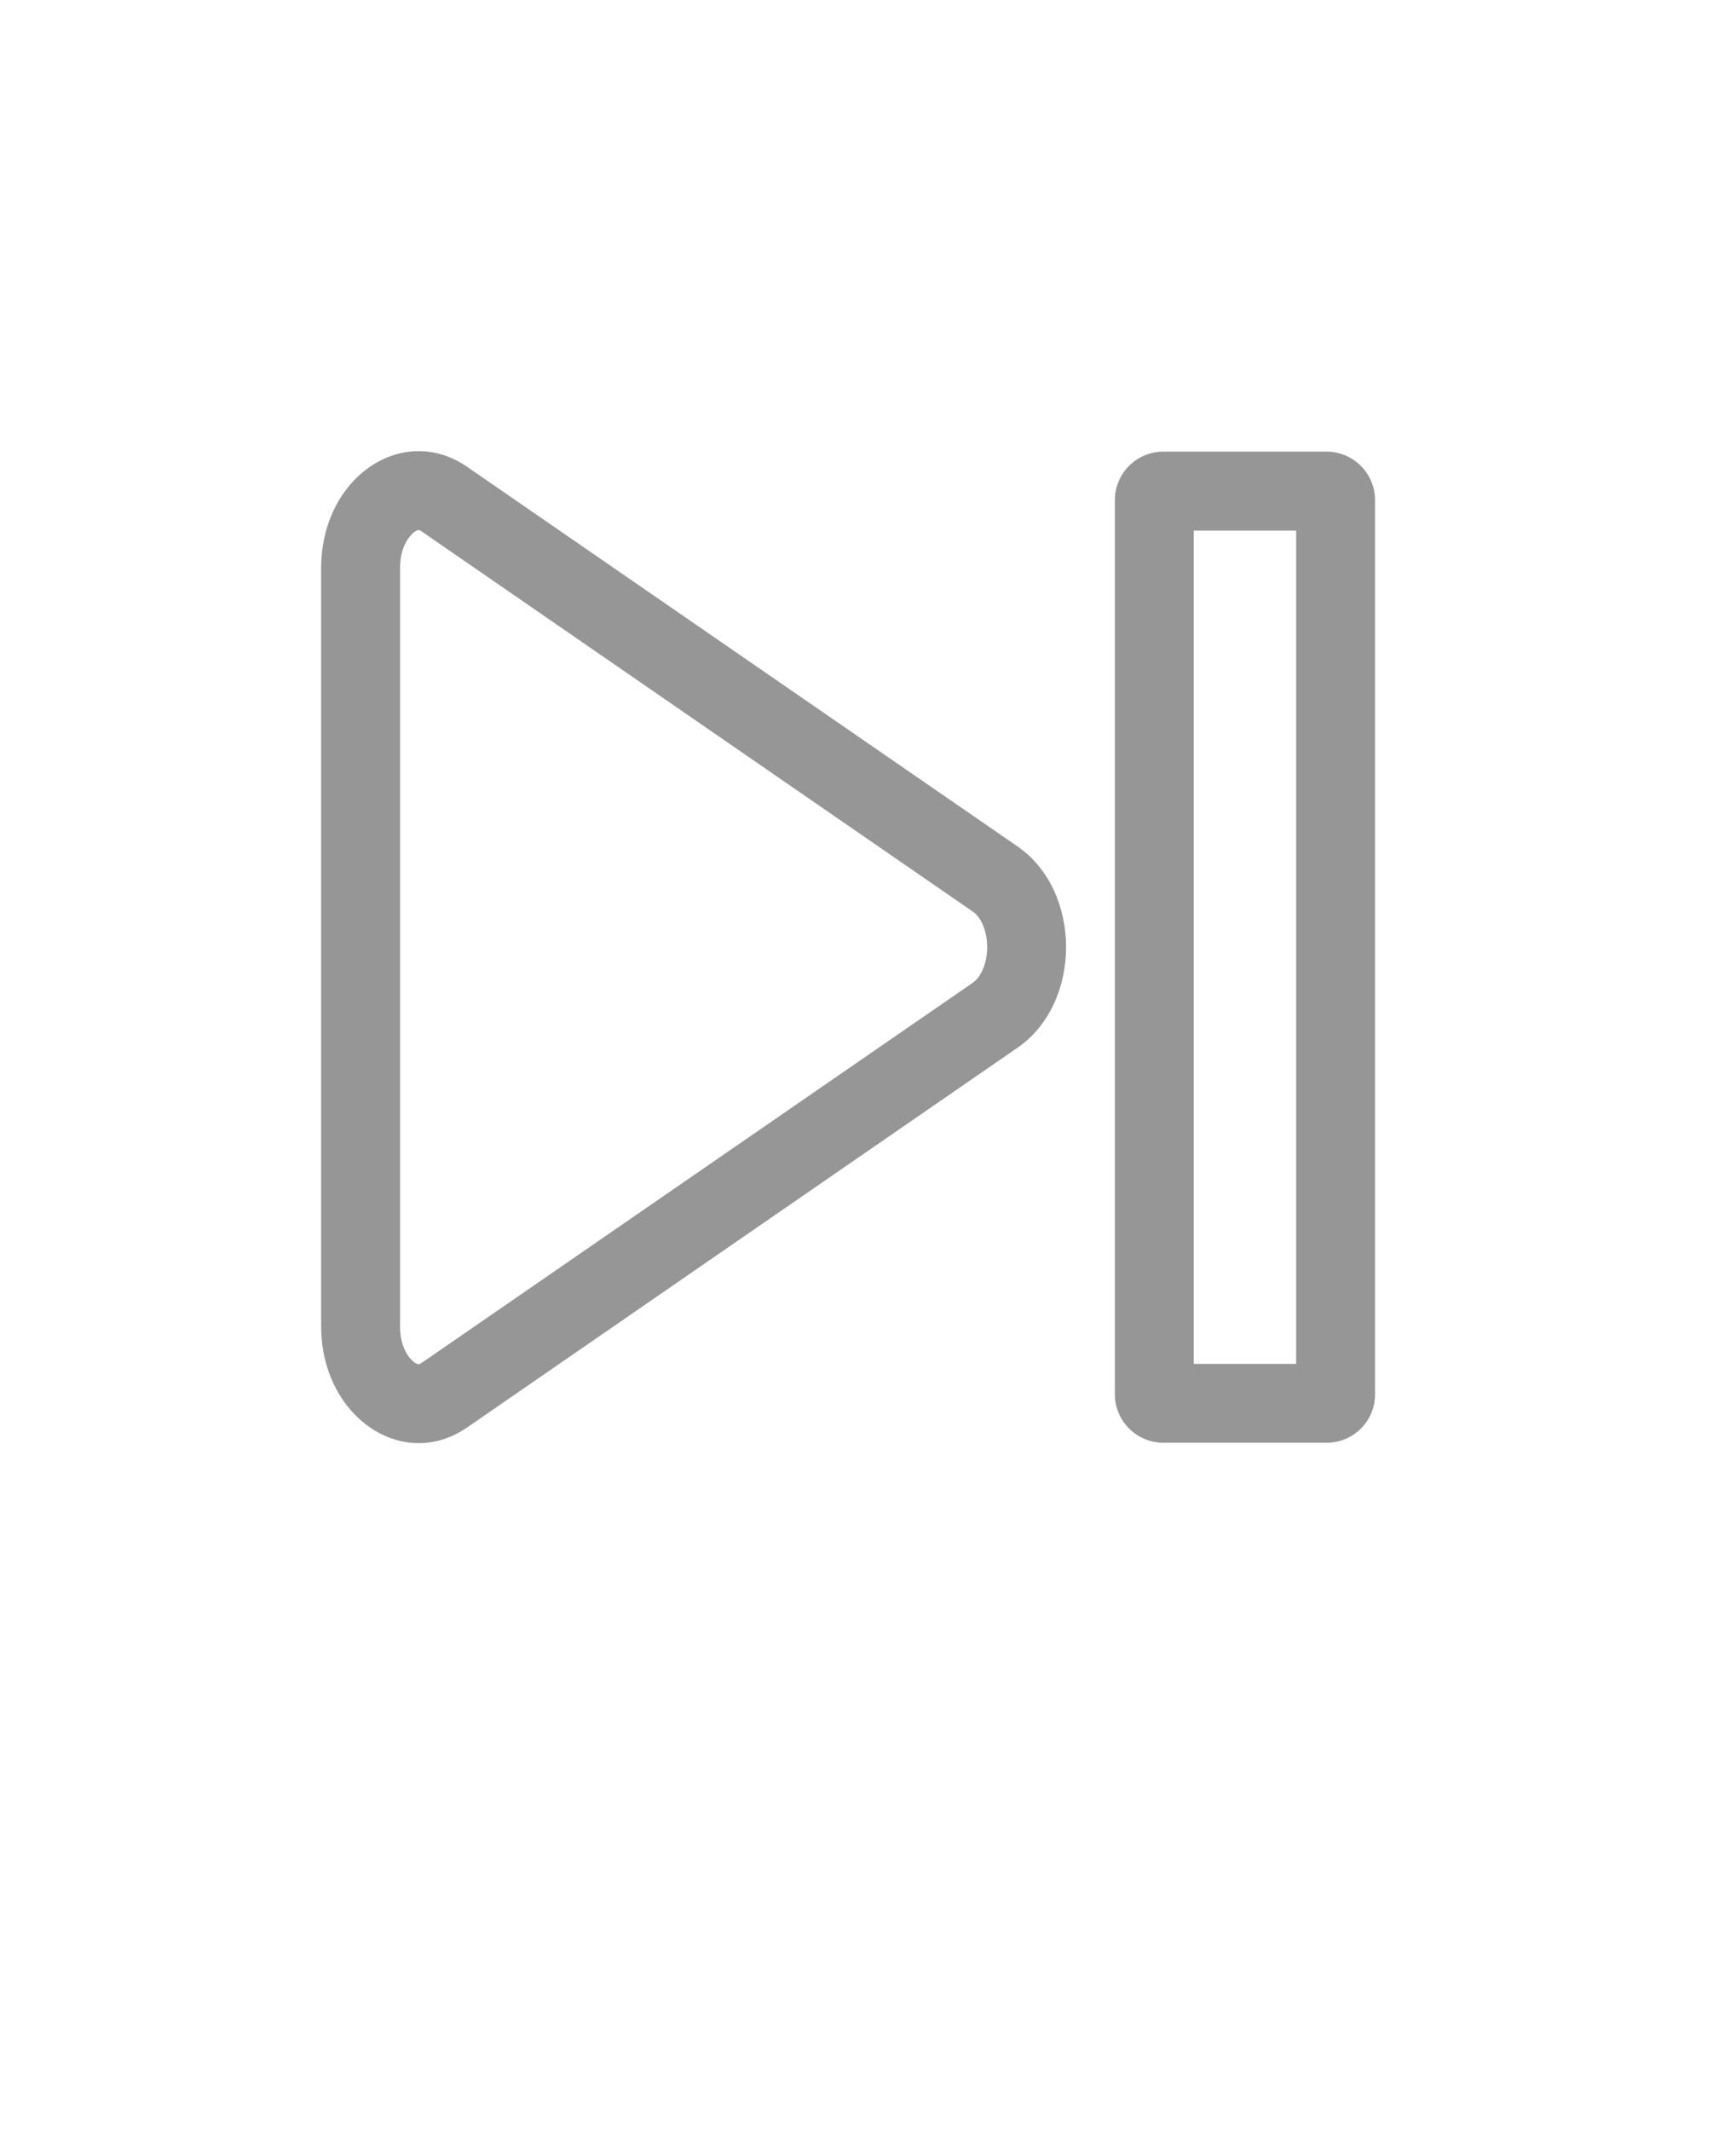 <svg xmlns="http://www.w3.org/2000/svg" version="1.1" viewBox="-5.0 -10.0 110.0 135.0">
 <g>
  <path d="m77.129 23.609v52.789h-6.488v-52.789h6.488m1.922-5h-10.332c-1.699 0-3.078 1.379-3.078 3.078v56.629c0 1.699 1.379 3.078 3.078 3.078h10.34c1.699 0 3.078-1.379 3.07-3.078v-56.625c0-1.703-1.379-3.082-3.078-3.082z" fill='rgb(150, 150, 150)'/>
  <path d="m21.531 23.578c0.031 0 0.109 0.02 0.238 0.121l34.859 24.039c0.559 0.379 0.922 1.27 0.922 2.262 0 0.988-0.359 1.879-0.93 2.269l-34.852 24.031c-0.121 0.09-0.211 0.121-0.238 0.121-0.281 0-1.18-0.738-1.18-2.391v-48.062c0-1.641 0.91-2.391 1.18-2.391m0-5c-3.231 0-6.18 3.078-6.18 7.391v48.059c0 4.309 2.961 7.391 6.18 7.391 1.031 0 2.078-0.309 3.078-1l34.852-24.039c4.121-2.828 4.121-9.941 0-12.77l-34.852-24.031c-1-0.688-2.051-1-3.078-1z" fill='rgb(150, 150, 150)'/>
 </g>
</svg>